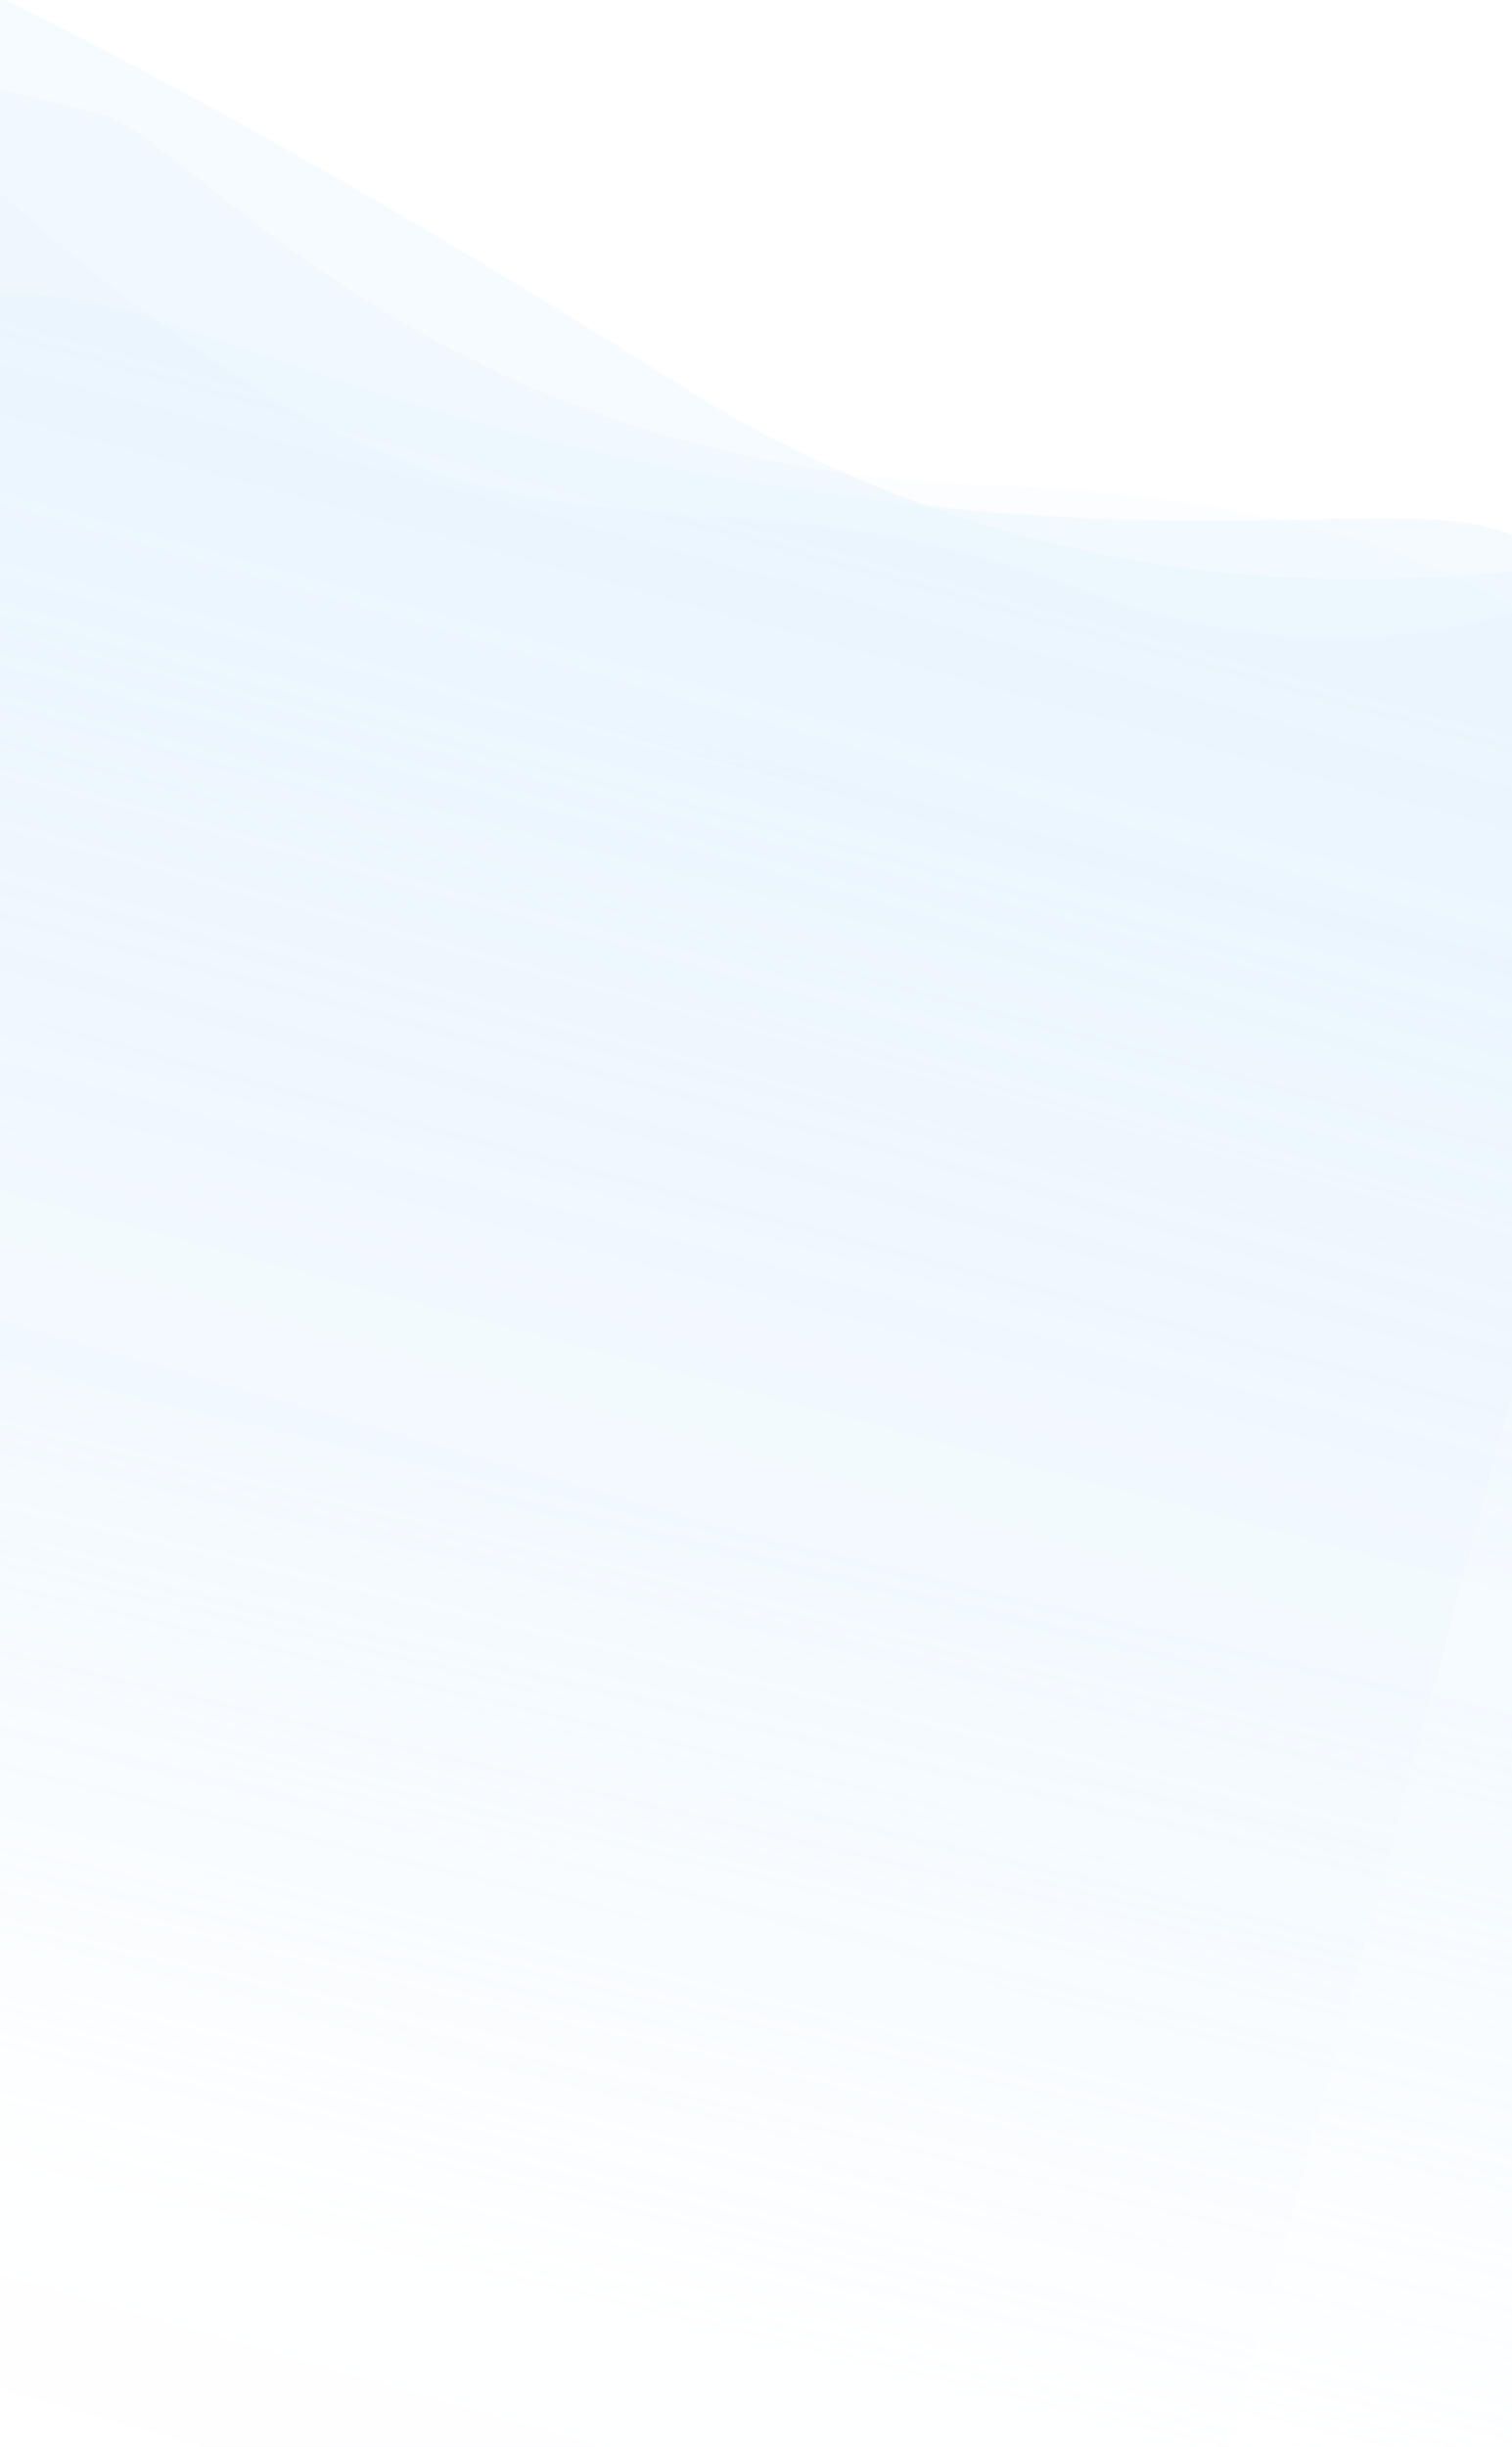 <svg xmlns="http://www.w3.org/2000/svg" xmlns:xlink="http://www.w3.org/1999/xlink" width="1328.009" height="2147.641" viewBox="0 0 1328.009 2147.641">
  <defs>
    <clipPath id="clip-path">
      <rect id="Rectángulo_35948" data-name="Rectángulo 35948" width="1328.009" height="2147.641" transform="translate(0)" fill="none" stroke="#707070" stroke-width="1"/>
    </clipPath>
    <linearGradient id="linear-gradient" x1="0.493" y1="0.391" x2="0.5" y2="1" gradientUnits="objectBoundingBox">
      <stop offset="0" stop-color="#aedafc"/>
      <stop offset="1" stop-color="#78bff7" stop-opacity="0"/>
    </linearGradient>
    <linearGradient id="linear-gradient-2" x1="0.519" y1="0.291" x2="0.5" y2="1" gradientUnits="objectBoundingBox">
      <stop offset="0" stop-color="#bbdffc"/>
      <stop offset="1" stop-color="#bbdffc" stop-opacity="0"/>
    </linearGradient>
    <linearGradient id="linear-gradient-3" x1="0.539" y1="0.513" x2="0.551" y2="0.801" gradientUnits="objectBoundingBox">
      <stop offset="0" stop-color="#c5e5fe"/>
      <stop offset="1" stop-color="#c5e5fe" stop-opacity="0"/>
    </linearGradient>
    <linearGradient id="linear-gradient-4" x1="0.5" x2="0.5" y2="1" gradientUnits="objectBoundingBox">
      <stop offset="0" stop-color="#95c6eb"/>
      <stop offset="1" stop-color="#95c6eb" stop-opacity="0"/>
    </linearGradient>
  </defs>
  <g id="Enmascarar_grupo_113" data-name="Enmascarar grupo 113" opacity="0.404" clip-path="url(#clip-path)">
    <path id="Trazado_126939" data-name="Trazado 126939" d="M1677.613,215.453c-120.2-105.489-125.655-196.972-241.886-213.689S1184.978,91.638,743.693,131.592,167.322,66.193.405,185.287L0,901.563l1713.434-.968.367-649.044A382.381,382.381,0,0,0,1677.613,215.453Z" transform="matrix(0.966, 0.259, -0.259, 0.966, -50.124, 98.867)" opacity="0.307" fill="url(#linear-gradient)"/>
    <path id="Trazado_126940" data-name="Trazado 126940" d="M1927.1,214.629C1792.531,141.808,1688.86,7.547,1214.388,114.95S473.068-.049,385.958,0C-28.849.234,209.975,123.324,39.525,215.7l-39.262.022L.249,239.828.139,434.4,0,680.505l1966.655-1.111.14-246.5.11-193.79A391.463,391.463,0,0,0,1927.1,214.629Z" transform="matrix(0.966, 0.259, -0.259, 0.966, -285.554, -0.31)" opacity="0.145" fill="url(#linear-gradient-2)" style="mix-blend-mode: multiply;isolation: isolate"/>
    <path id="Trazado_126941" data-name="Trazado 126941" d="M0,44.51s270.351,14.8,900.567,210.338S2026.954,0,2026.954,0l74.685,2357.949L73.164,2359.094S1.546,43.014,0,44.51Z" transform="matrix(0.966, 0.259, -0.259, 0.966, -204.544, -140.161)" opacity="0.47" fill="url(#linear-gradient-3)" style="mix-blend-mode: multiply;isolation: isolate"/>
    <path id="Trazado_126942" data-name="Trazado 126942" d="M429.075,164.535C-184.892-31.011,40.337,44.481,40.337,44.481c1.505-1.5-1.727,391.787-1.727,391.787L37.482,2429.28l1976.189-1.116L2014.8,435.152l.066-116.106L2015.045,0S1877.06,308.746,1461.9,270.027,1004.366,461.043,429.075,164.535Z" transform="matrix(0.966, 0.259, -0.259, 0.966, -396.755, -123.179)" opacity="0.097" fill="url(#linear-gradient-4)"/>
  </g>
</svg>
